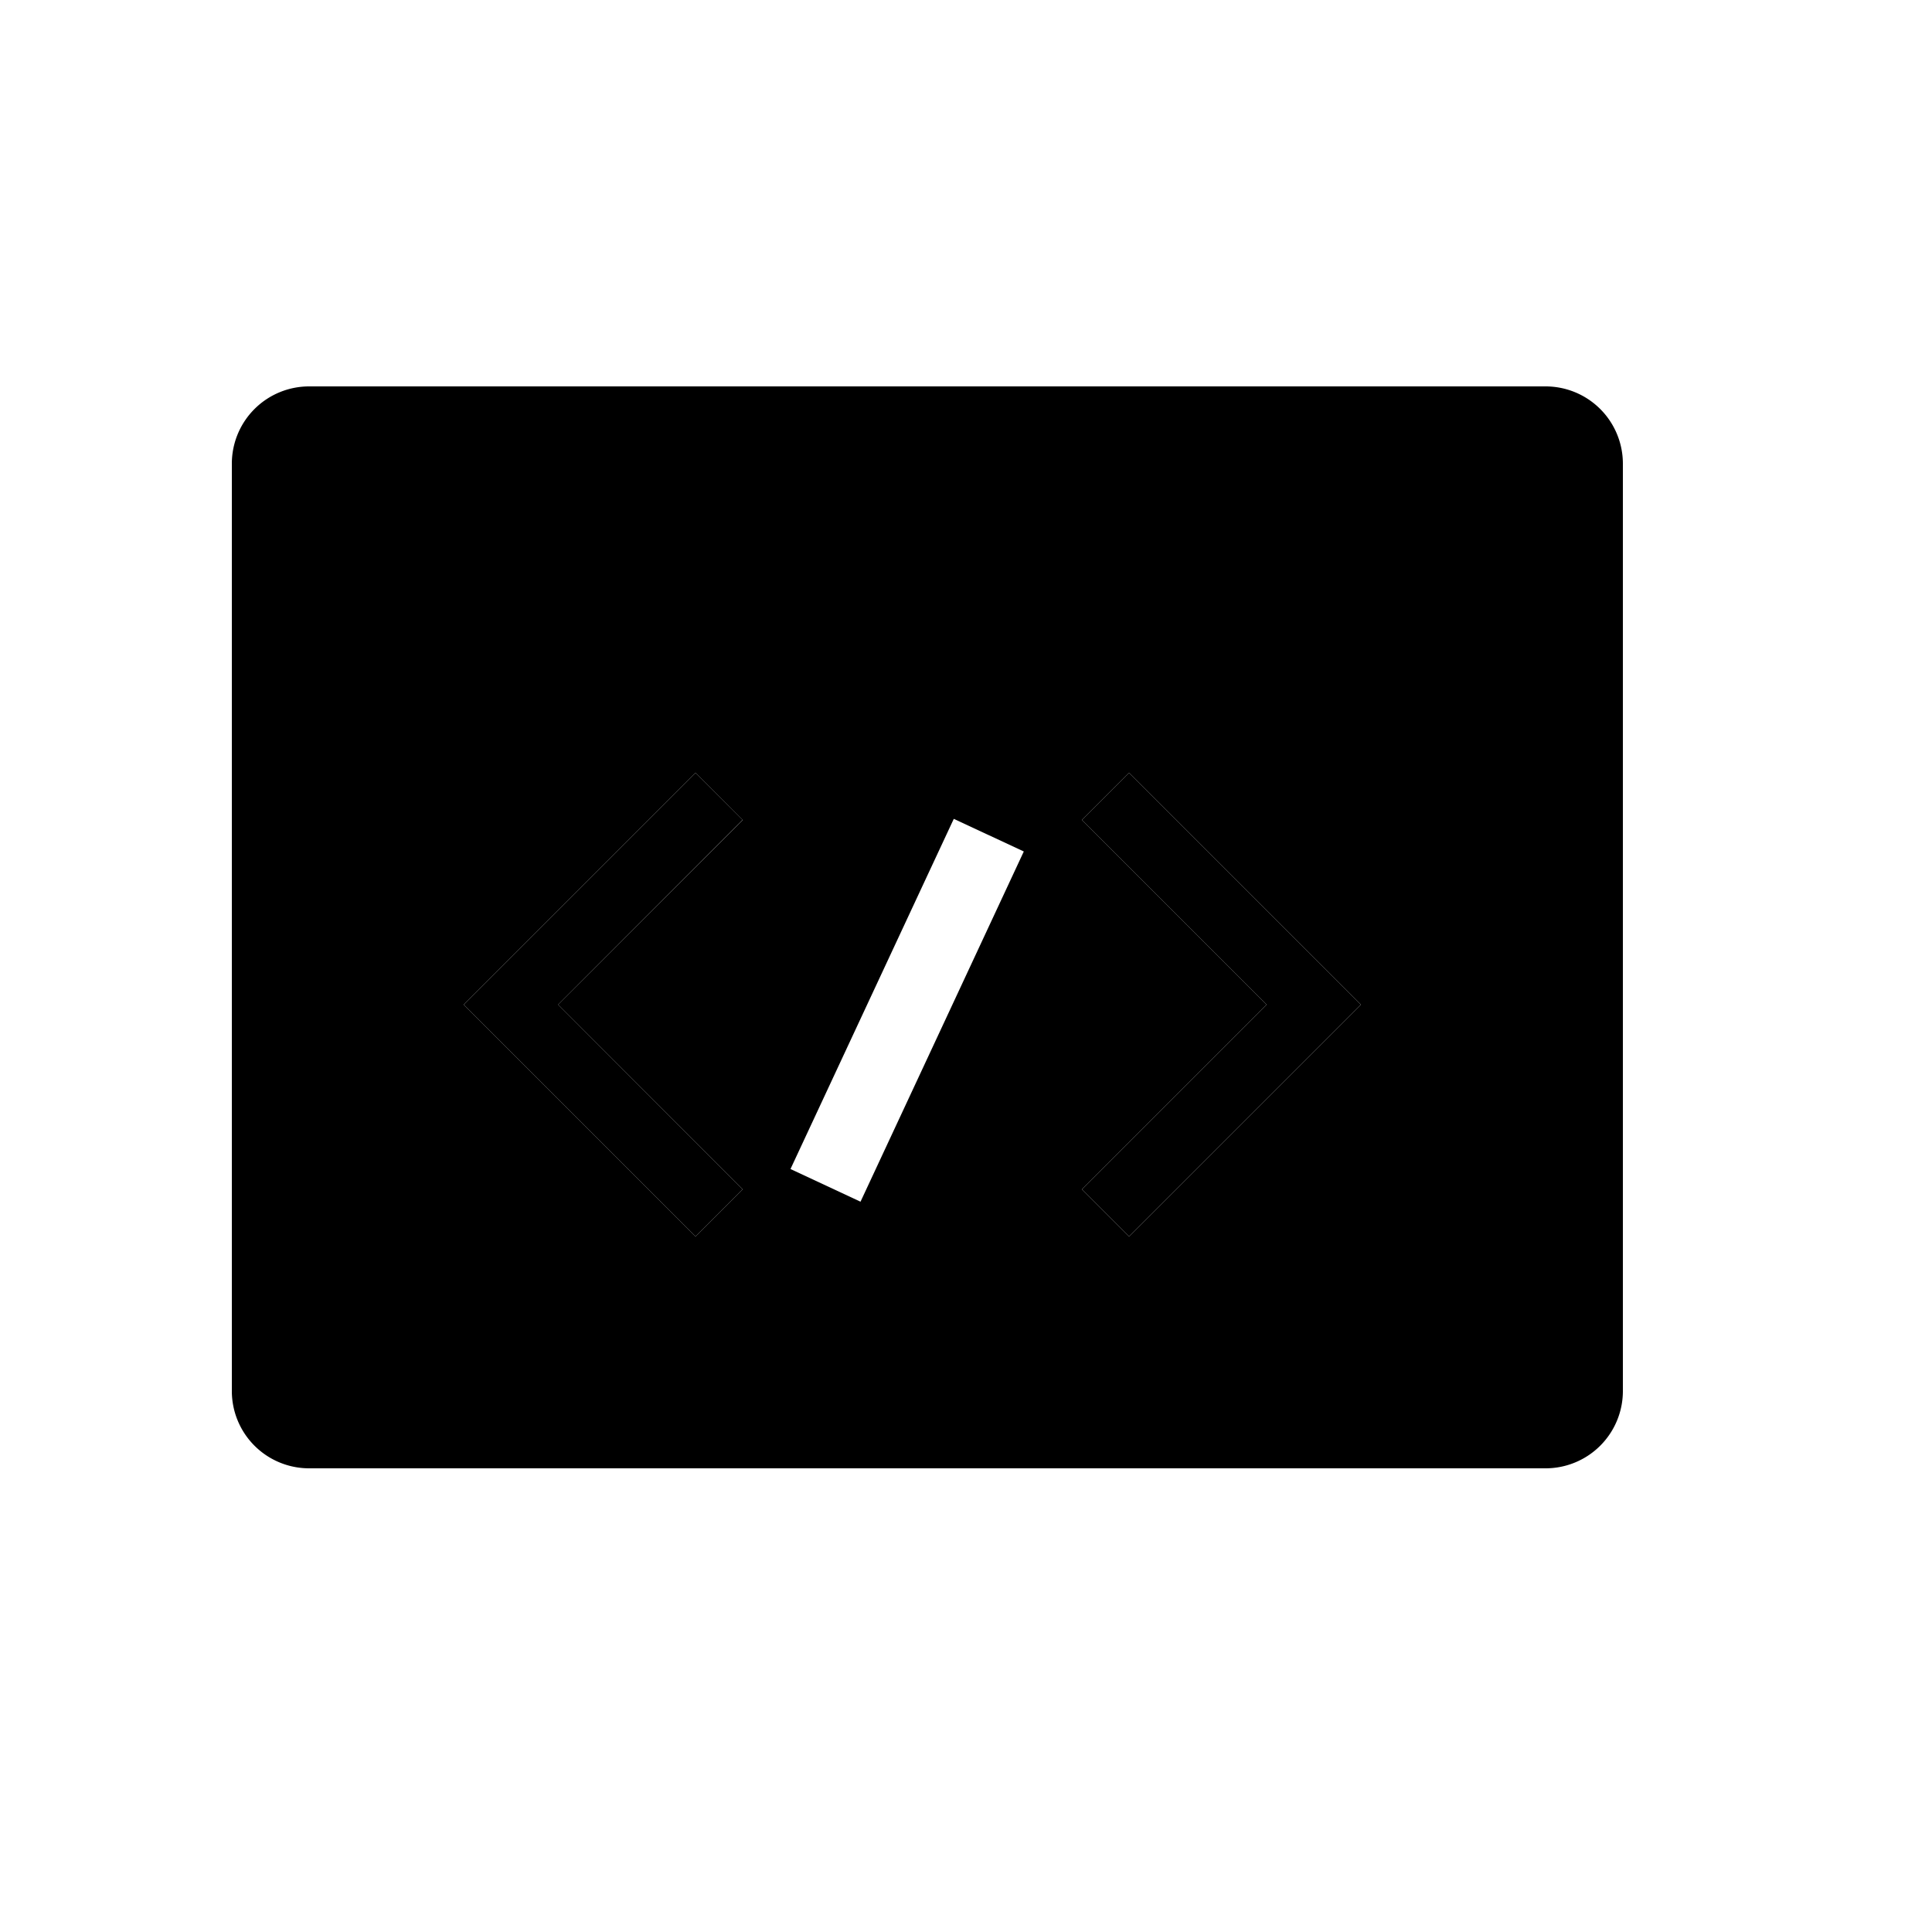 <svg xmlns="http://www.w3.org/2000/svg" viewBox="0 0 25 25"><g fill-rule="evenodd"><path fill="currentColor" d="M12 13.695l1.248-2.677-.906-.422-.342.733V5h8a1 1 0 011 1v12a1 1 0 01-1 1h-8v-5.305zM19.5 7a.5.5 0 100-1 .5.5 0 000 1zm-2 0a.5.5 0 100-1 .5.5 0 000 1zm-2 0a.5.5 0 100-1 .5.5 0 000 1zM14 10.61L16.39 13 14 15.39l.61.61 3-3-3-3-.61.61z"/><path d="M12 11.329l-1.771 3.798.906.423.865-1.855V19H4a1 1 0 01-1-1V6a1 1 0 011-1h8v6.329zm-2.39-.718L9 10l-3 3 3 3 .61-.61L7.223 13l2.389-2.39z"/><path fill="currentColor" fill-rule="nonzero" d="M9.61 10.61L9 10l-3 3 3 3 .61-.61L7.223 13z"/><path fill-rule="nonzero" d="M14 10.61l.61-.61 3 3-3 3-.61-.61L16.39 13z"/><circle cx="15.5" cy="6.5" r="1"/><circle cx="17.5" cy="6.5" r="1"/><circle cx="19.5" cy="6.5" r="1"/></g></svg>
